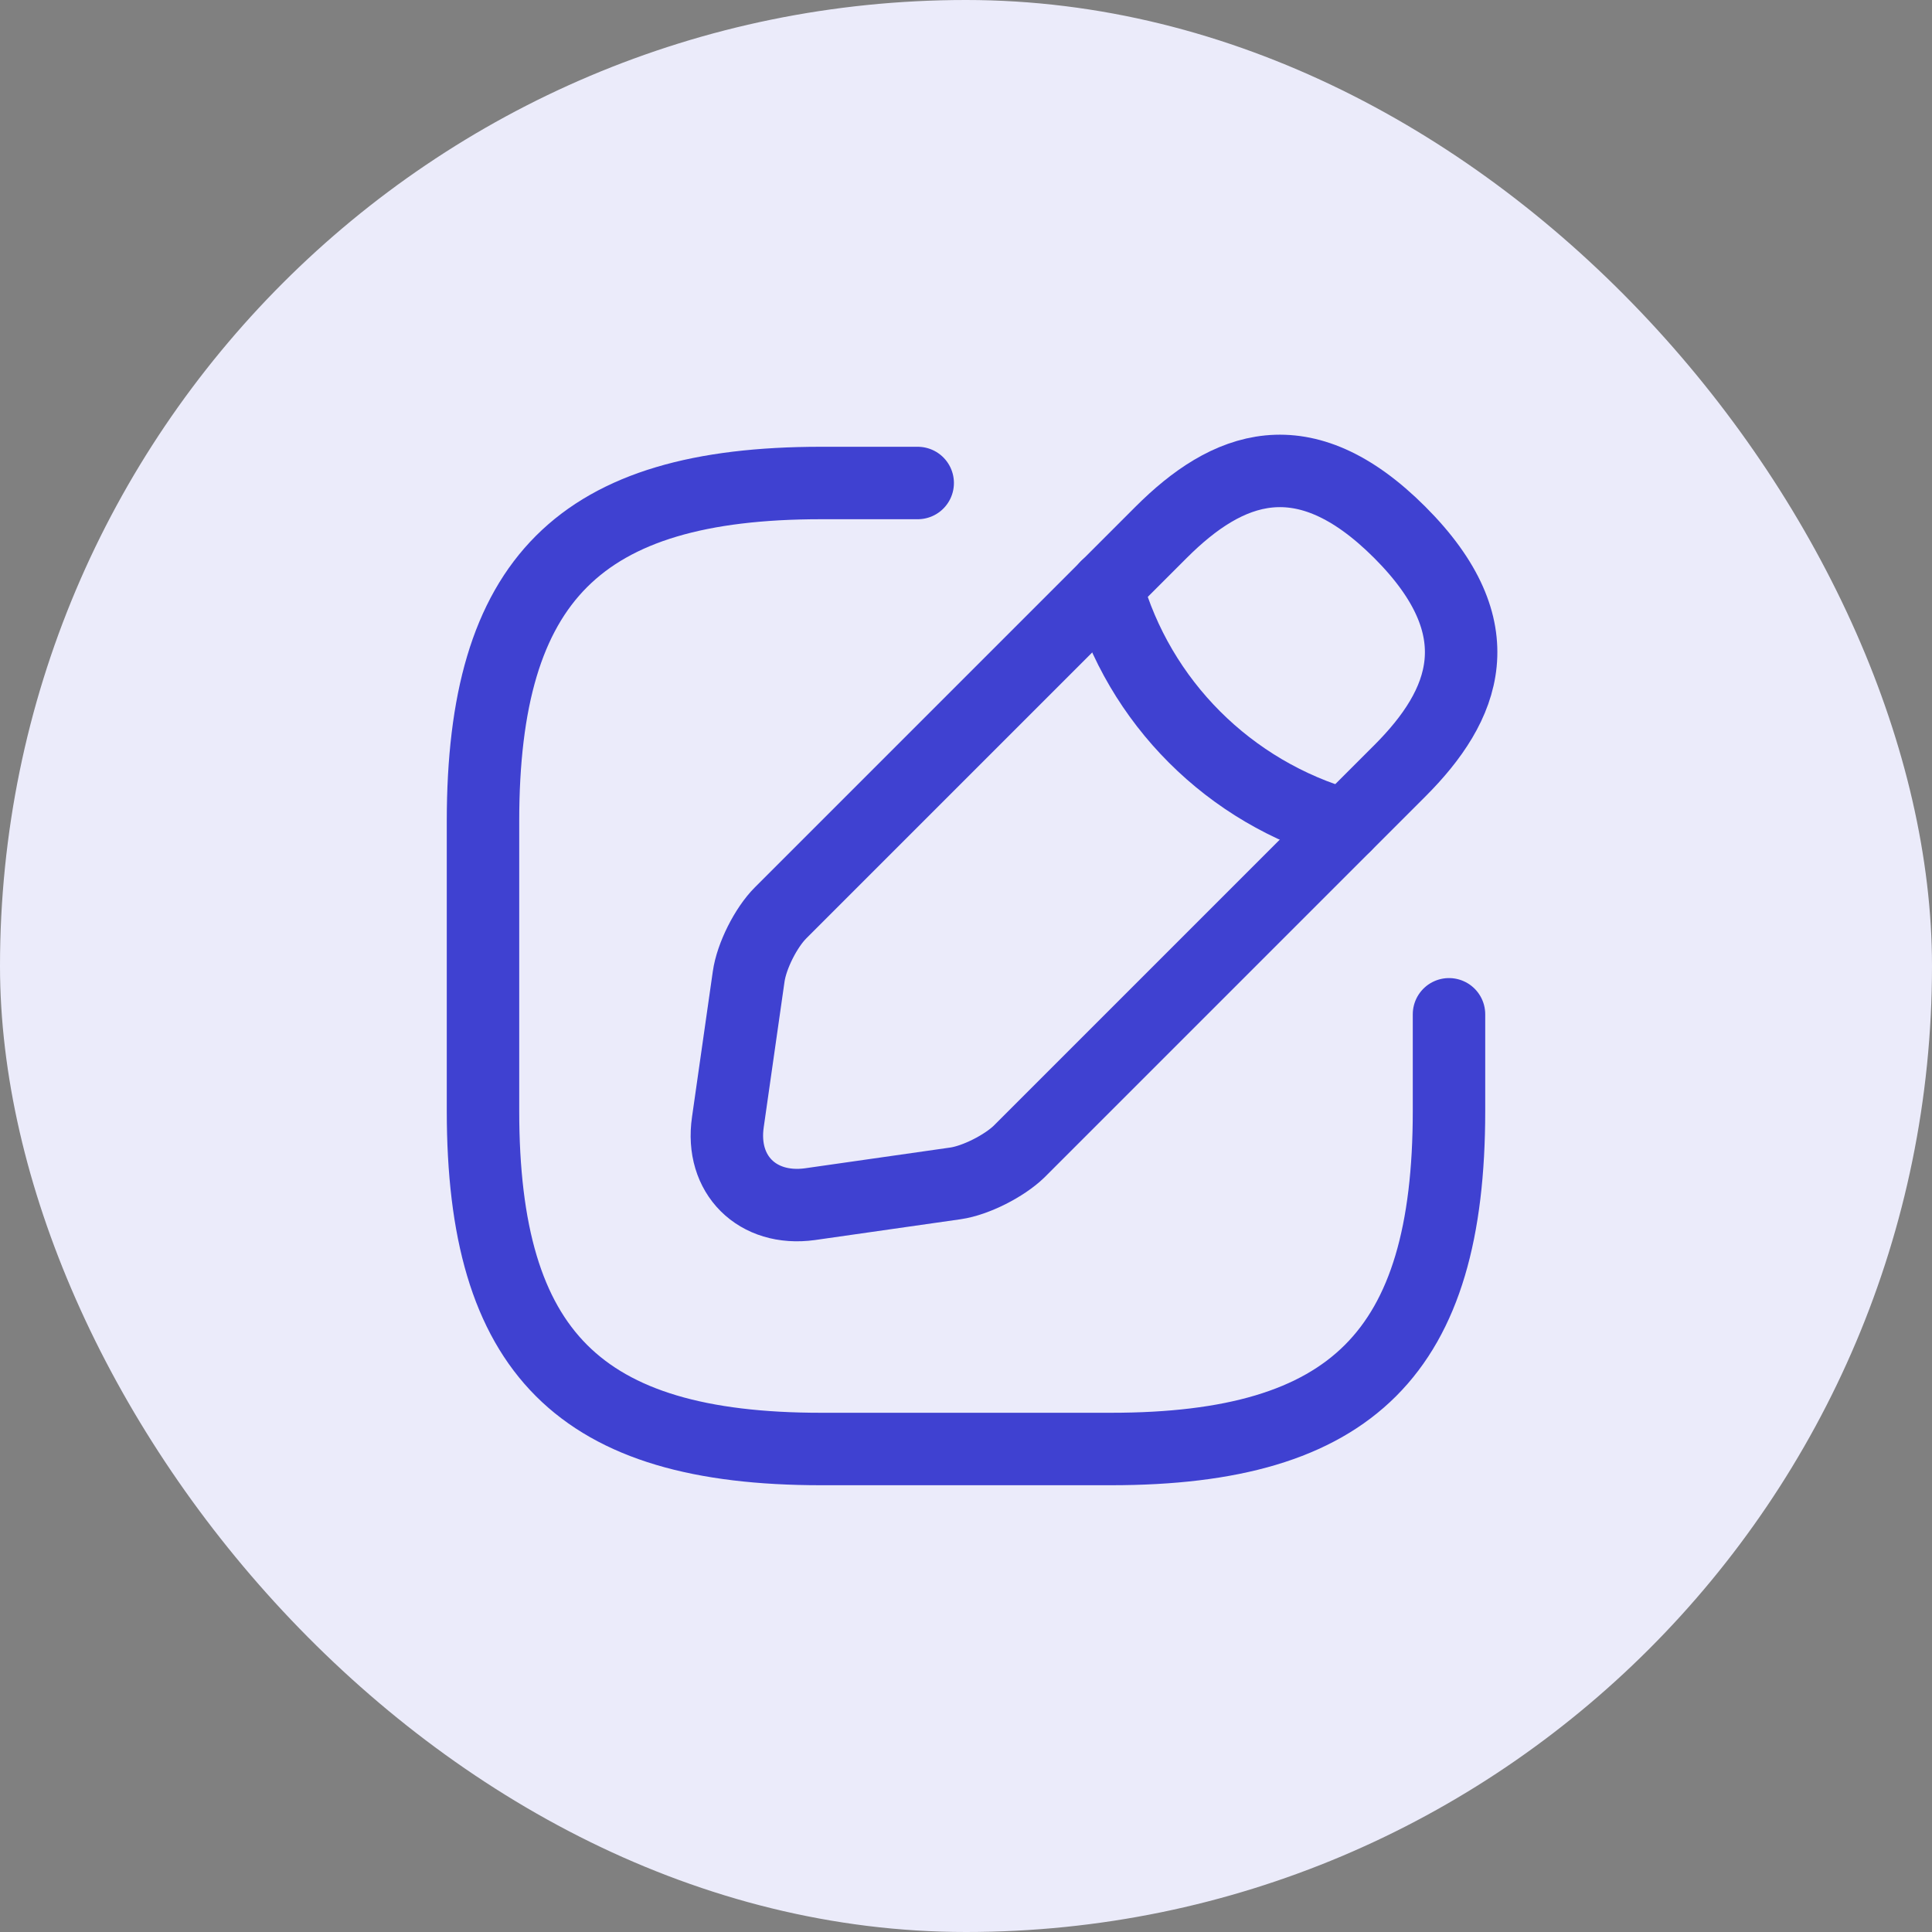 <svg width="40" height="40" viewBox="0 0 40 40" fill="none" xmlns="http://www.w3.org/2000/svg">
<rect x="0" y="0" width="40" height="40" fill="#808080" stroke="none"/>
<g clip-path="url(#clip0_67599_55356)">
<rect width="40" height="40" rx="20" fill="#EBEBFA"/>
<path d="M19 10H17C12 10 10 12 10 17V23C10 28 12 30 17 30H23C28 30 30 28 30 23V21" stroke="#3F41D1" stroke-width="1.5" stroke-linecap="round" stroke-linejoin="round"/>
<path d="M24.04 11.021L16.16 18.901C15.86 19.201 15.56 19.791 15.5 20.221L15.07 23.231C14.91 24.321 15.68 25.081 16.77 24.931L19.78 24.501C20.2 24.441 20.79 24.141 21.1 23.841L28.98 15.961C30.34 14.601 30.98 13.021 28.98 11.021C26.98 9.021 25.4 9.661 24.04 11.021Z" stroke="#3F41D1" stroke-width="1.5" stroke-miterlimit="10" stroke-linecap="round" stroke-linejoin="round"/>
<path d="M22.91 12.148C23.58 14.538 25.45 16.408 27.85 17.088" stroke="#3F41D1" stroke-width="1.5" stroke-miterlimit="10" stroke-linecap="round" stroke-linejoin="round"/>
</g>
<defs>
<clipPath id="clip0_67599_55356">
<rect width="40" height="40" rx="20" fill="white"/>
</clipPath>
</defs>
</svg>
